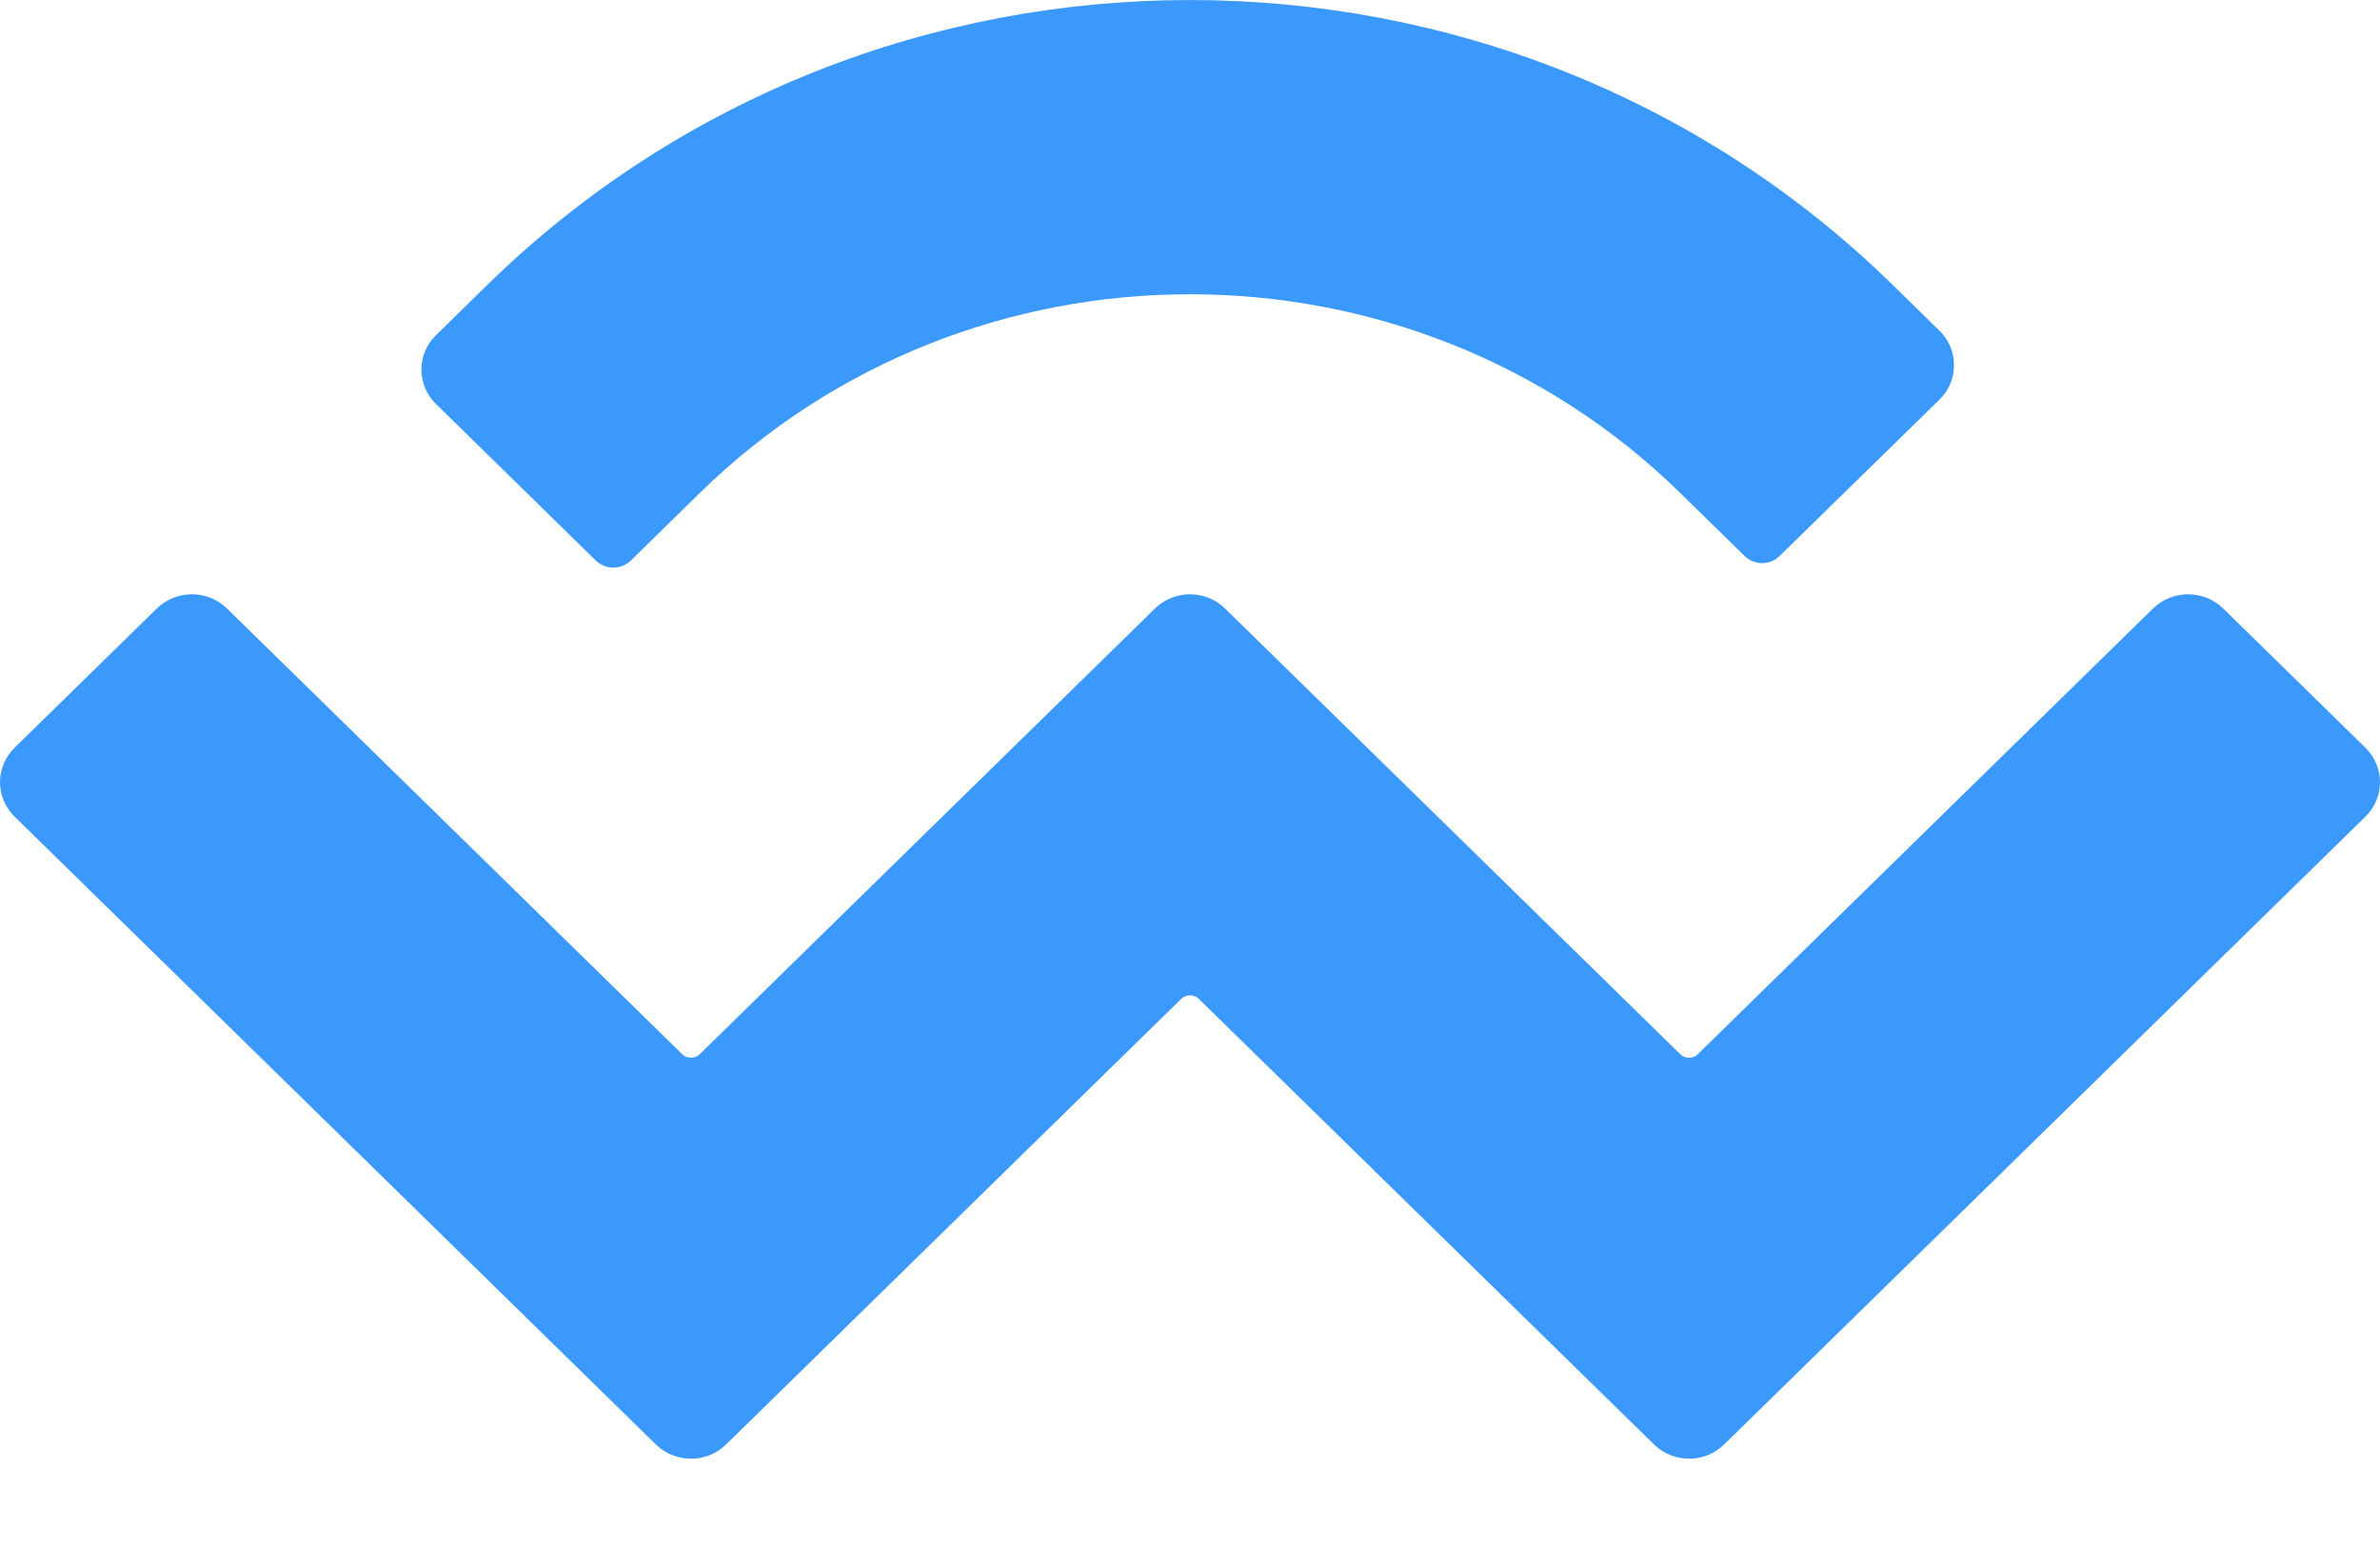 <svg width="20" height="13" viewBox="0 0 20 13" fill="none" xmlns="http://www.w3.org/2000/svg">
<path d="M4.094 2.395C7.356 -0.798 12.644 -0.798 15.906 2.395L16.298 2.779C16.337 2.817 16.368 2.862 16.389 2.912C16.41 2.961 16.42 3.015 16.42 3.068C16.42 3.122 16.41 3.176 16.389 3.225C16.368 3.275 16.337 3.32 16.298 3.358L14.955 4.672C14.916 4.711 14.863 4.732 14.808 4.732C14.753 4.732 14.7 4.711 14.66 4.672L14.12 4.143C11.845 1.916 8.155 1.916 5.88 4.143L5.302 4.71C5.262 4.748 5.209 4.77 5.154 4.77C5.099 4.77 5.046 4.748 5.006 4.71L3.664 3.395C3.625 3.358 3.594 3.313 3.573 3.263C3.552 3.213 3.541 3.16 3.541 3.106C3.541 3.052 3.552 2.999 3.573 2.949C3.594 2.899 3.625 2.854 3.664 2.817L4.094 2.395H4.094ZM18.683 5.114L19.878 6.284C19.916 6.322 19.947 6.367 19.968 6.416C19.989 6.466 20 6.519 20 6.573C20 6.627 19.989 6.68 19.968 6.73C19.947 6.78 19.916 6.825 19.878 6.862L14.489 12.138C14.326 12.298 14.062 12.298 13.899 12.138L10.074 8.394C10.054 8.375 10.028 8.364 10 8.364C9.973 8.364 9.946 8.375 9.926 8.394L6.102 12.138C5.939 12.298 5.674 12.298 5.511 12.138L0.122 6.862C0.084 6.825 0.053 6.78 0.032 6.73C0.011 6.68 0 6.627 0 6.573C0 6.519 0.011 6.466 0.032 6.416C0.053 6.366 0.084 6.322 0.122 6.284L1.317 5.114C1.48 4.954 1.745 4.954 1.908 5.114L5.733 8.859C5.752 8.878 5.779 8.888 5.806 8.888C5.834 8.888 5.86 8.878 5.88 8.859L9.705 5.114C9.868 4.954 10.132 4.954 10.295 5.114L14.12 8.859C14.14 8.878 14.166 8.889 14.194 8.889C14.221 8.889 14.248 8.878 14.267 8.859L18.092 5.114C18.255 4.954 18.52 4.954 18.683 5.114Z" fill="#3B99FC"/>
</svg>
